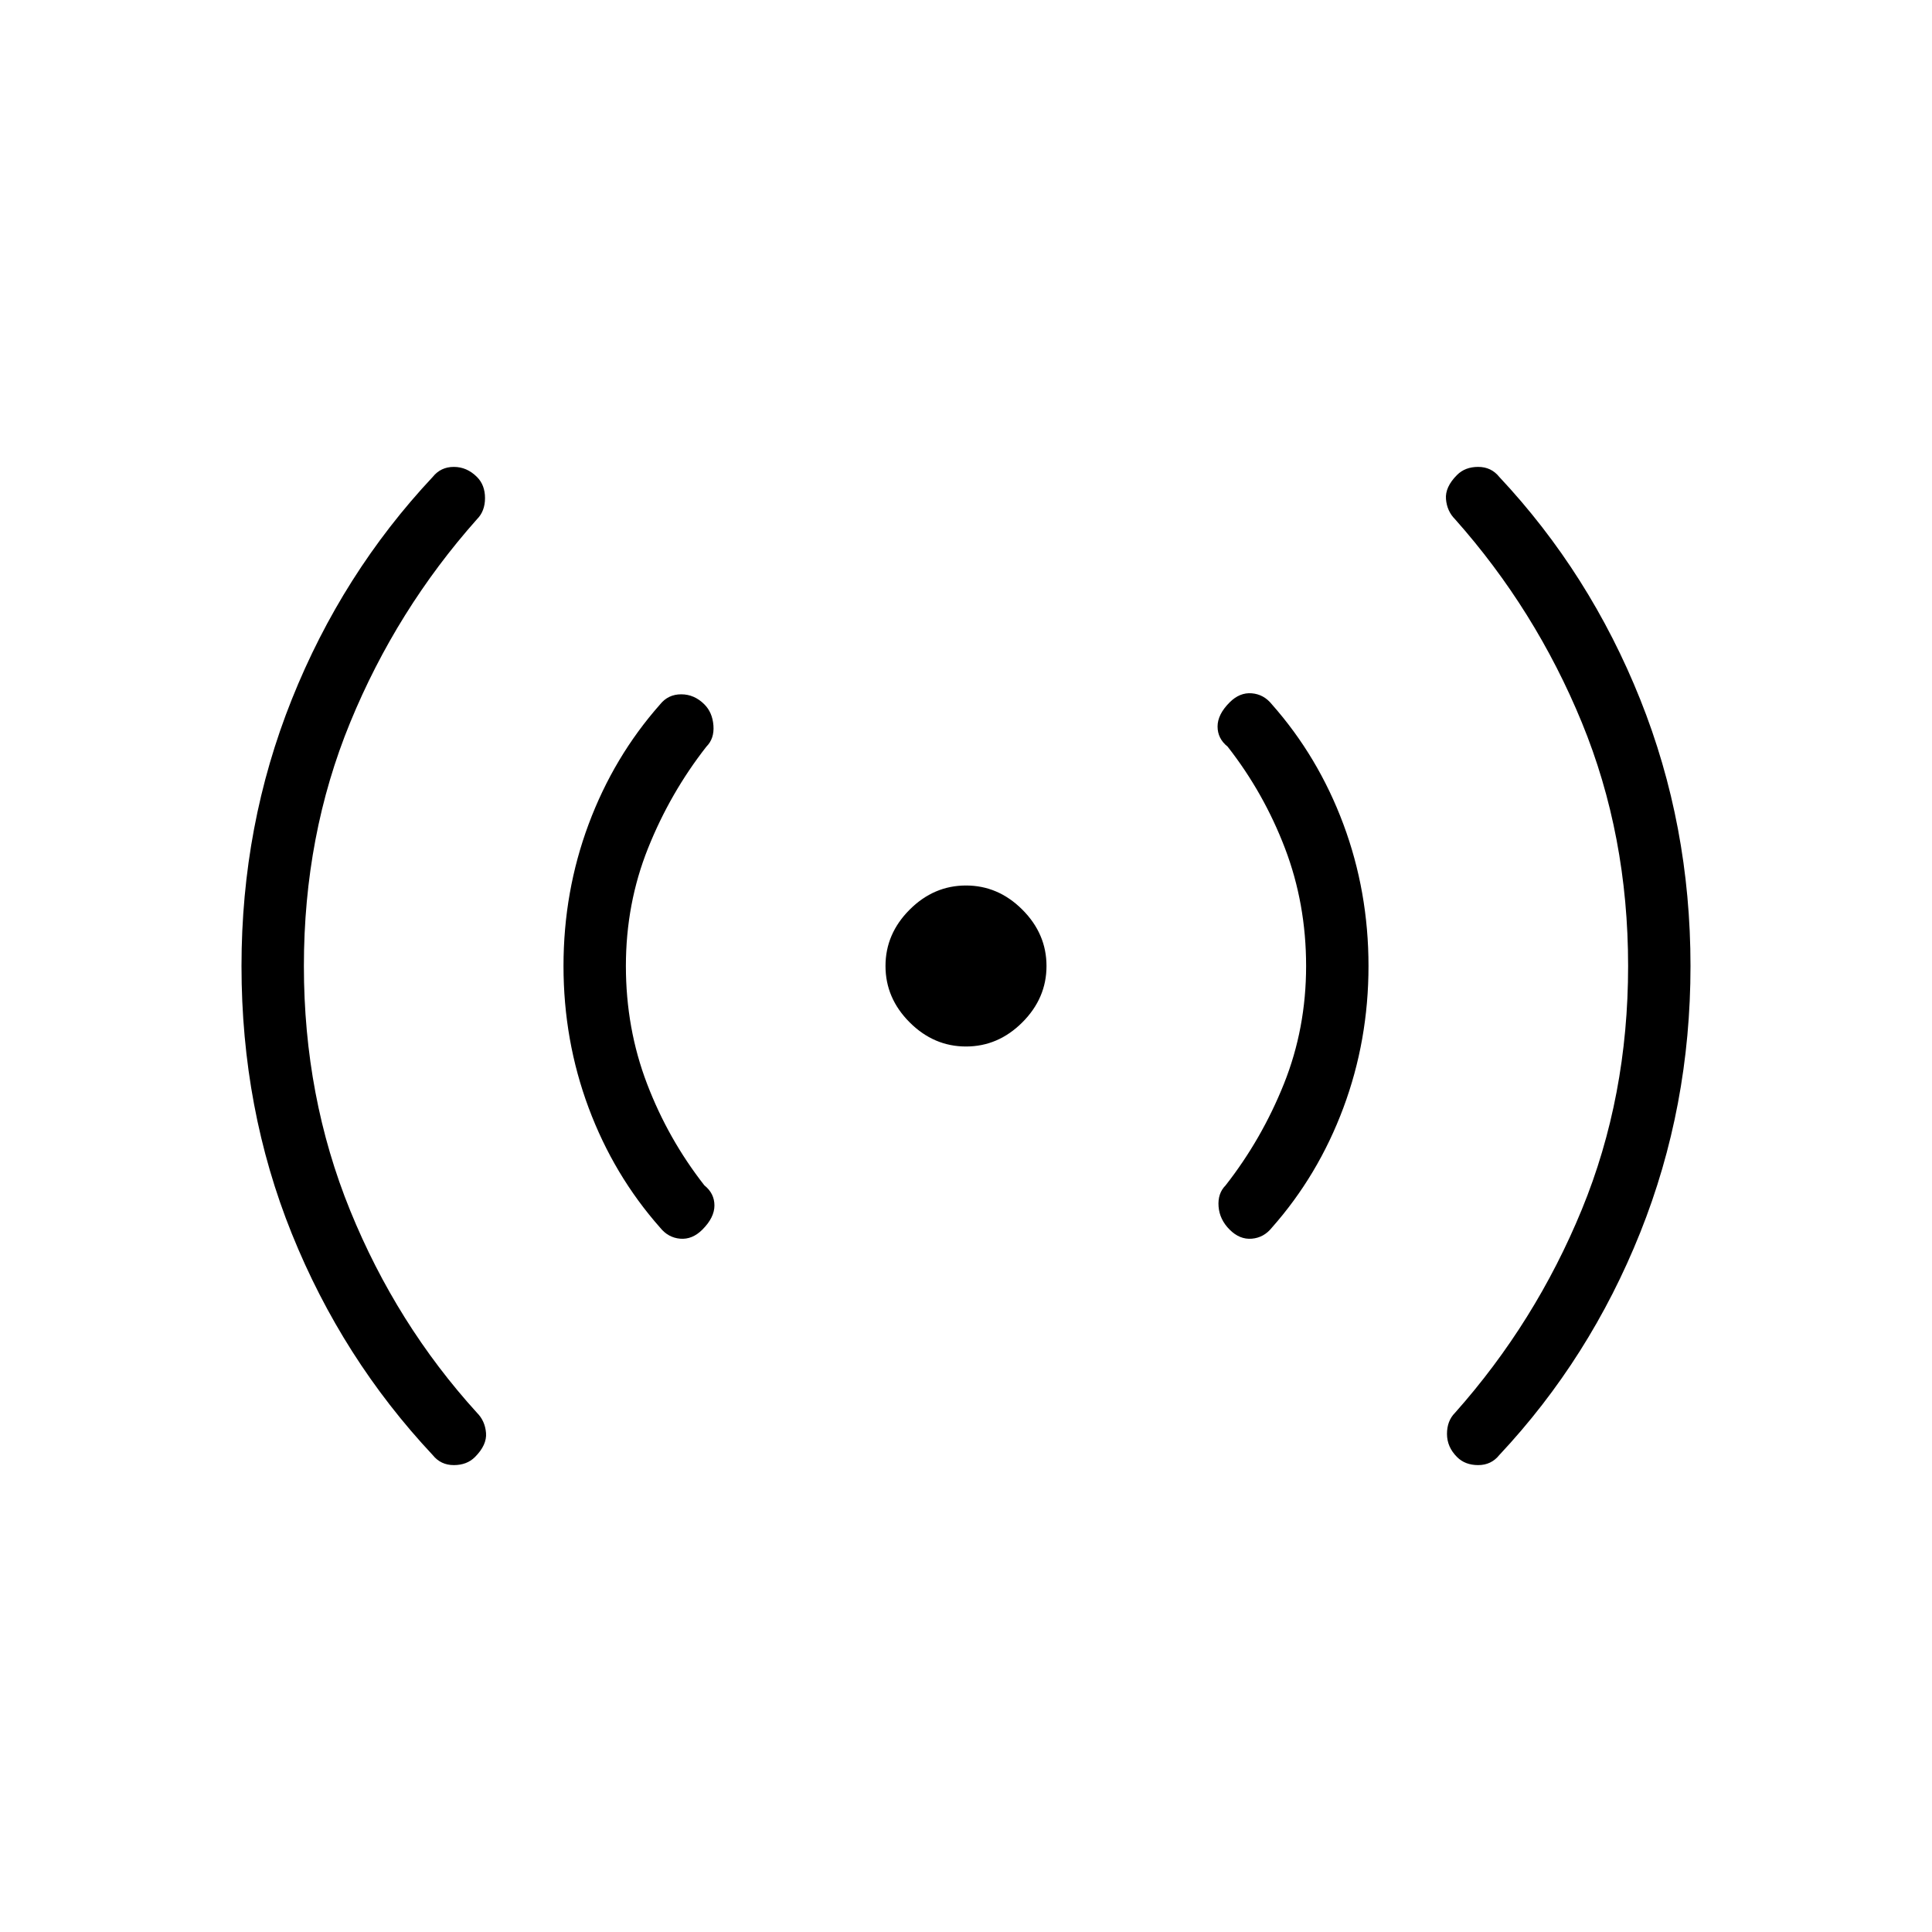 <svg xmlns="http://www.w3.org/2000/svg" height="48" width="48"><path d="M24 26q-.8 0-1.4-.6-.6-.6-.6-1.4 0-.8.6-1.4.6-.6 1.4-.6.8 0 1.4.6.6.6.6 1.4 0 .8-.6 1.4-.6.6-1.4.6ZM10.75 36.15q-2.25-2.4-3.5-5.5T6 24q0-3.5 1.25-6.625t3.5-5.525q.2-.25.525-.25t.575.25q.2.2.2.525t-.2.525q-2 2.25-3.15 5.05T7.55 24q0 3.25 1.15 6.075t3.15 5.025q.2.2.225.5.025.3-.275.6-.2.2-.525.2t-.525-.25Zm5.65-5.65q-1.15-1.3-1.775-2.975T14 24q0-1.85.625-3.525Q15.25 18.8 16.4 17.5q.2-.25.525-.25t.575.25q.2.2.225.525.025.325-.175.525-.9 1.15-1.45 2.525-.55 1.375-.55 2.925 0 1.55.525 2.925Q16.6 28.3 17.5 29.45q.25.2.25.5t-.3.6q-.25.25-.55.225-.3-.025-.5-.275Zm14.15.05q-.25-.25-.275-.575-.025-.325.175-.525.9-1.15 1.45-2.525.55-1.375.55-2.925 0-1.55-.525-2.925Q31.4 19.7 30.5 18.55q-.25-.2-.25-.5t.3-.6q.25-.25.55-.225.3.025.5.275 1.15 1.3 1.775 2.975T34 24q0 1.85-.625 3.525Q32.75 29.2 31.6 30.5q-.2.25-.5.275-.3.025-.55-.225Zm5.65 5.65q-.25-.25-.25-.575 0-.325.2-.525 2-2.25 3.15-5.05T40.45 24q0-3.25-1.15-6.05t-3.15-5.05q-.2-.2-.225-.5-.025-.3.275-.6.2-.2.525-.2t.525.25q2.25 2.4 3.5 5.525Q42 20.5 42 24t-1.25 6.625q-1.25 3.125-3.5 5.525-.2.25-.525.25t-.525-.2Z"/></svg>